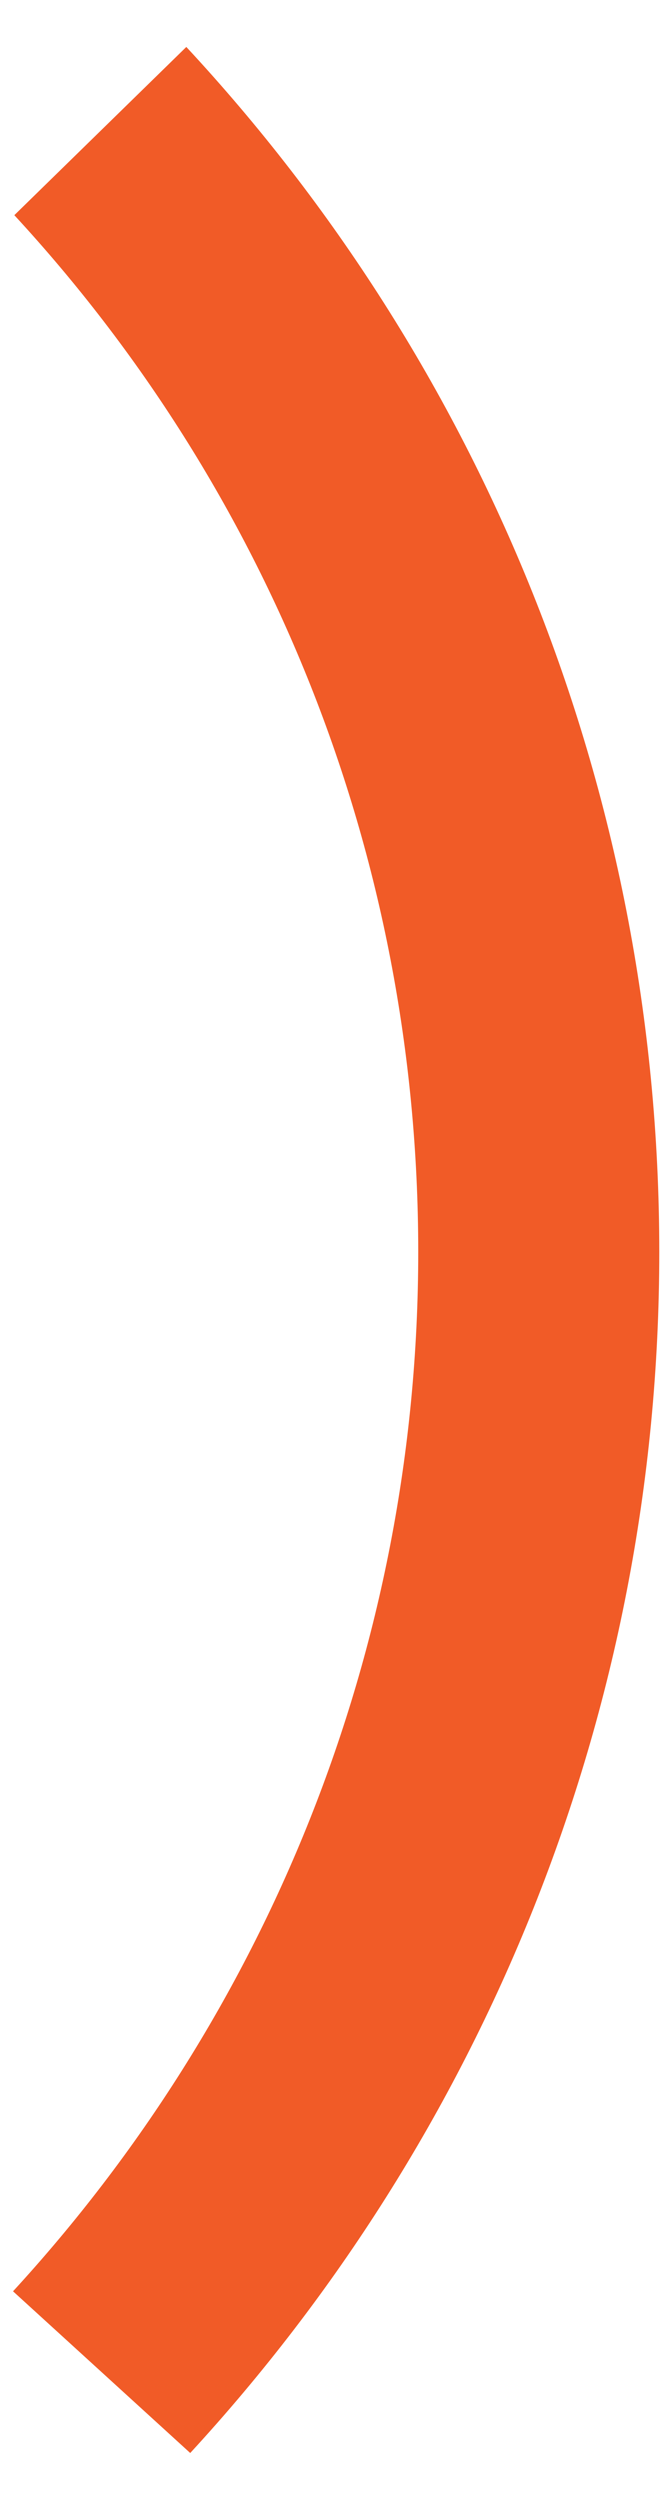 <?xml version="1.0" encoding="utf-8"?>
<!-- Generator: Adobe Illustrator 21.1.0, SVG Export Plug-In . SVG Version: 6.00 Build 0)  -->
<svg version="1.1" id="Layer_1" xmlns="http://www.w3.org/2000/svg" xmlns:xlink="http://www.w3.org/1999/xlink" x="0px" y="0px"
	 viewBox="0 0 51.5 191.7" style="enable-background:new 0 0 51.5 191.7;" xml:space="preserve">
<style type="text/css">
	.st0{fill:#F15B27;}
</style>
<path class="st0" d="M1.1,16.5C20.4,37.4,32.1,65.3,32.1,96c0,30.7-11.8,58.7-31.1,79.7l13.6,12.4c22.3-24.2,36-56.6,36-92.1
	c0-35.7-13.8-68.2-36.3-92.4L1.1,16.5z"/>
</svg>
